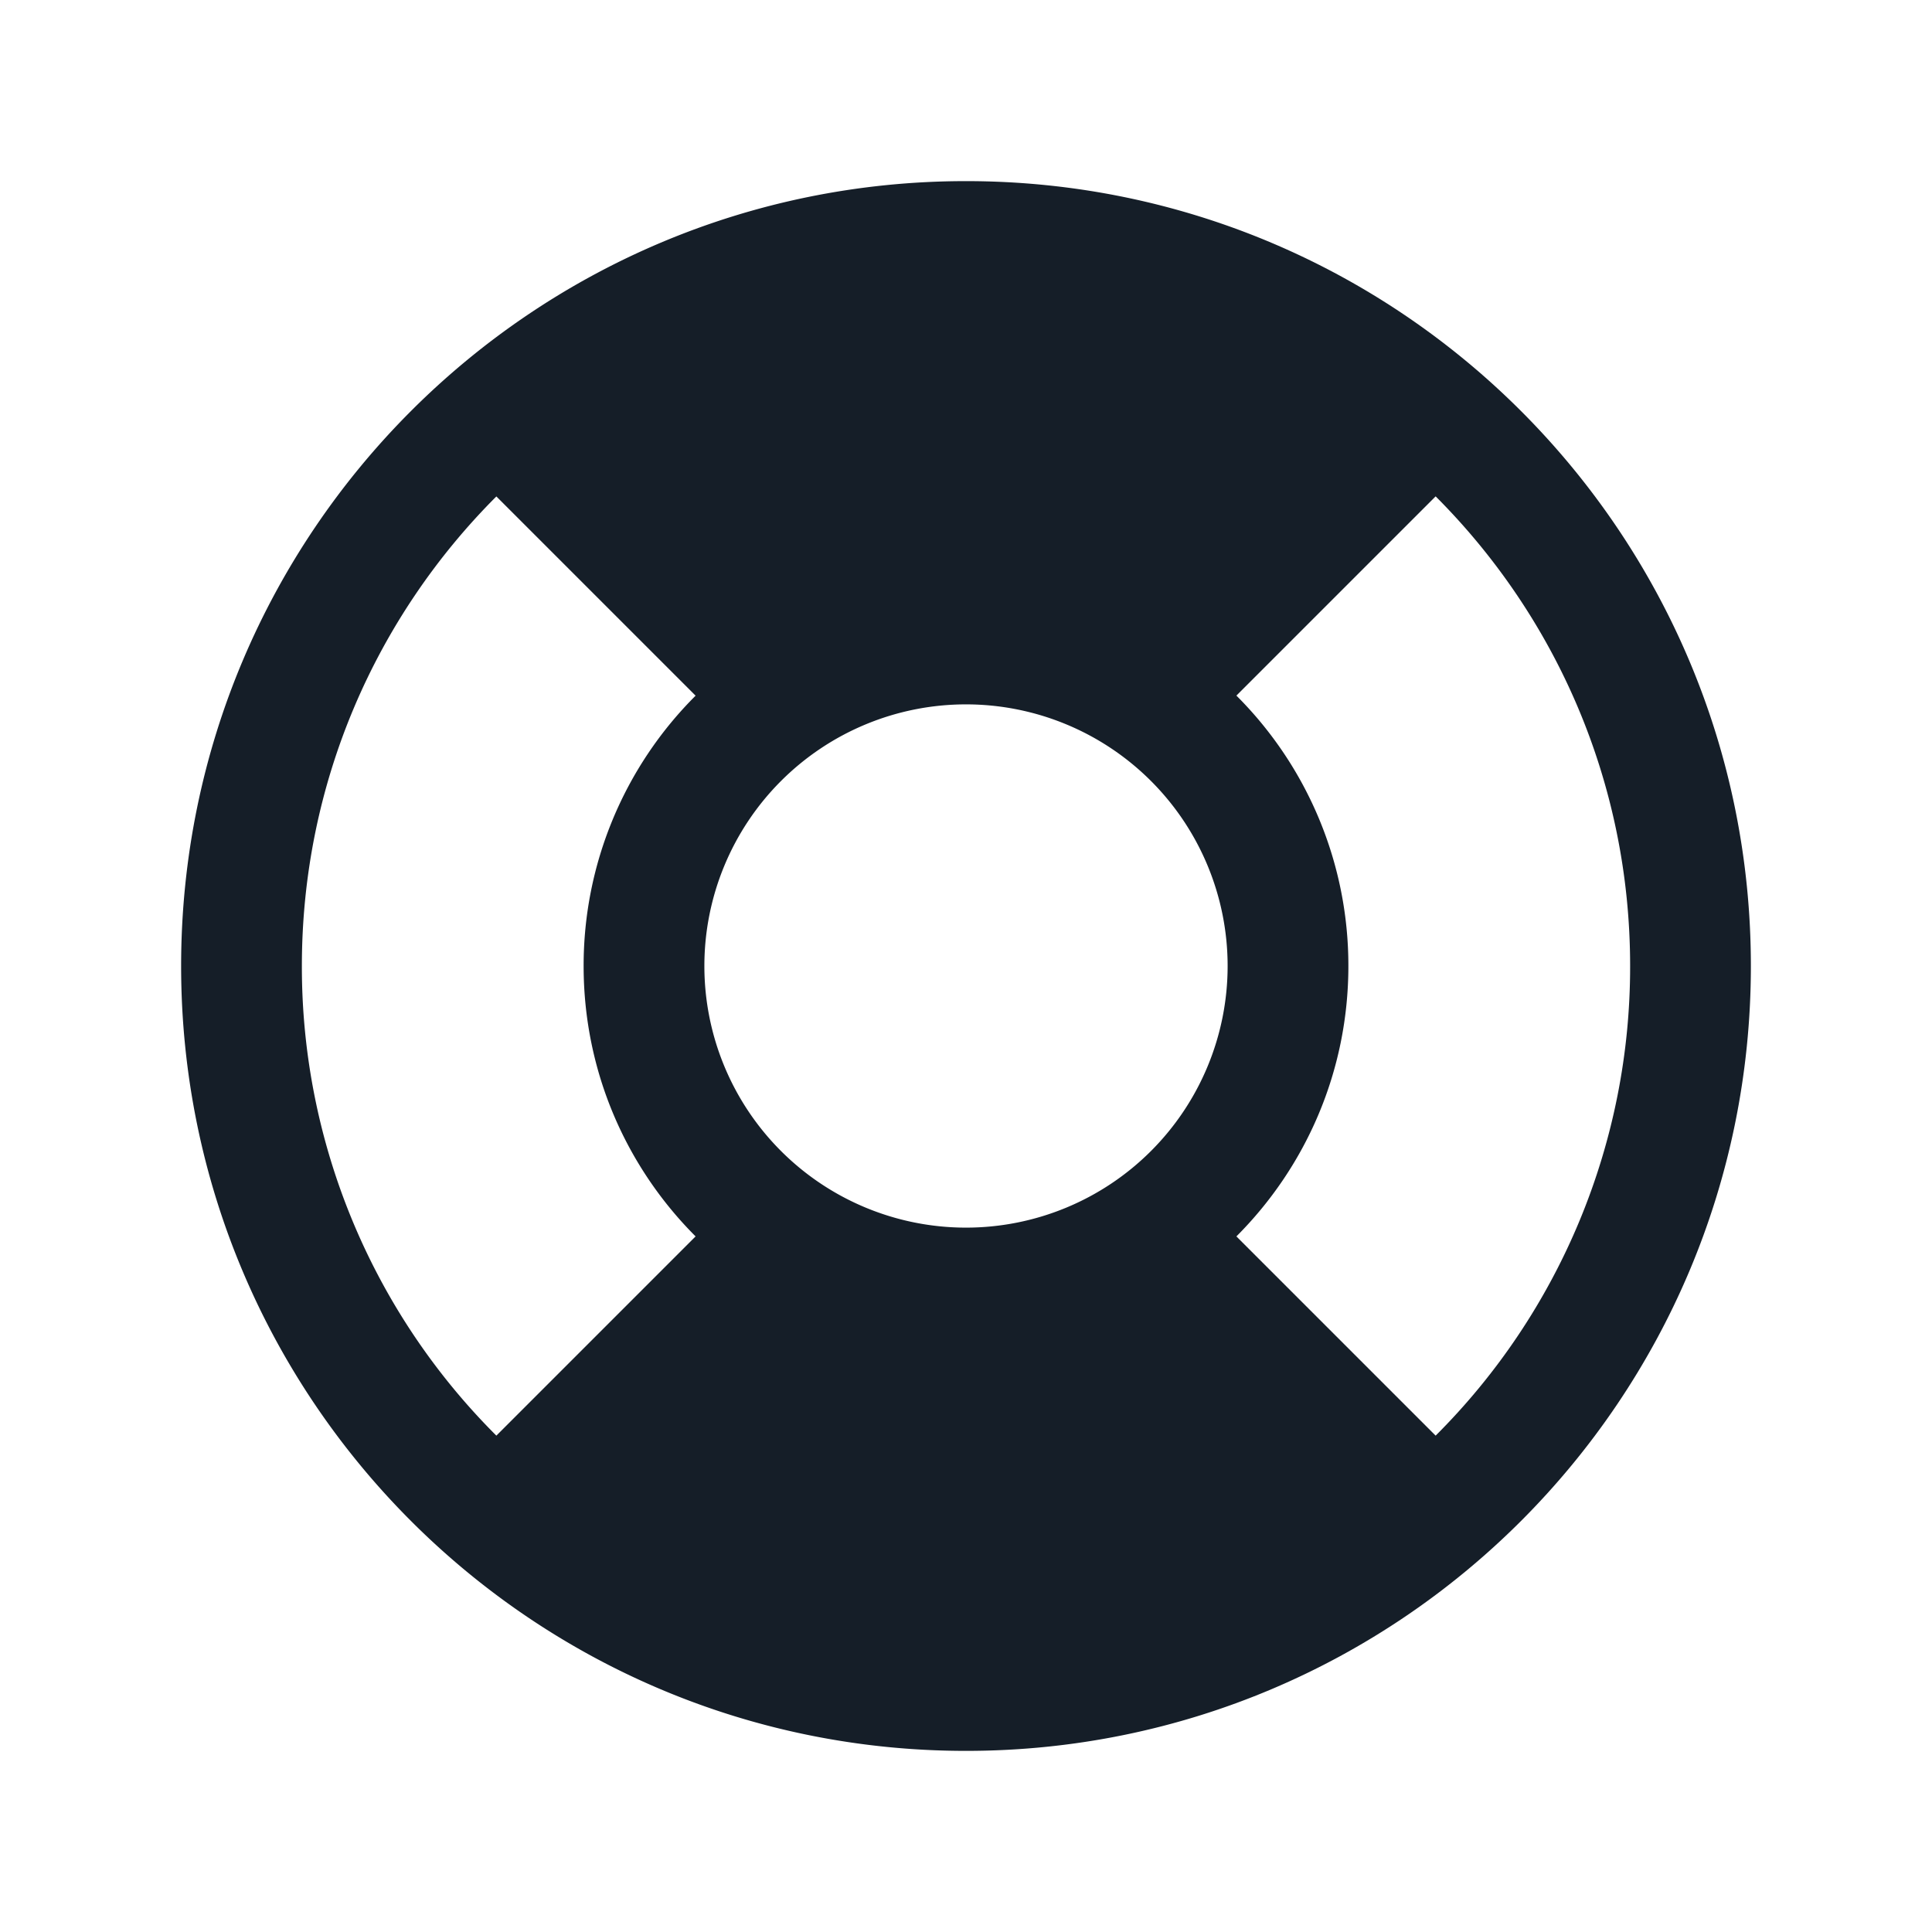 <svg viewBox="0 0 24 24" fill="none" xmlns="http://www.w3.org/2000/svg"><path fill-rule="evenodd" clip-rule="evenodd" d="M3.75 12c0-2.278.923-4.34 2.416-5.833l2.475 2.475A4.735 4.735 0 0 0 7.25 12c0 1.312.532 2.5 1.391 3.359l-2.475 2.475A8.224 8.224 0 0 1 3.75 12Zm11.609-3.359A4.735 4.735 0 0 1 16.75 12c0 1.312-.532 2.5-1.391 3.359l2.475 2.475A8.224 8.224 0 0 0 20.25 12c0-2.278-.923-4.34-2.416-5.834l-2.475 2.475ZM12 2.25c-5.385 0-9.75 4.365-9.75 9.75s4.365 9.75 9.75 9.75 9.75-4.365 9.75-9.75S17.385 2.25 12 2.25ZM8.75 12a3.25 3.25 0 1 1 6.5 0 3.25 3.25 0 0 1-6.5 0Z" fill="#151E28"/></svg>